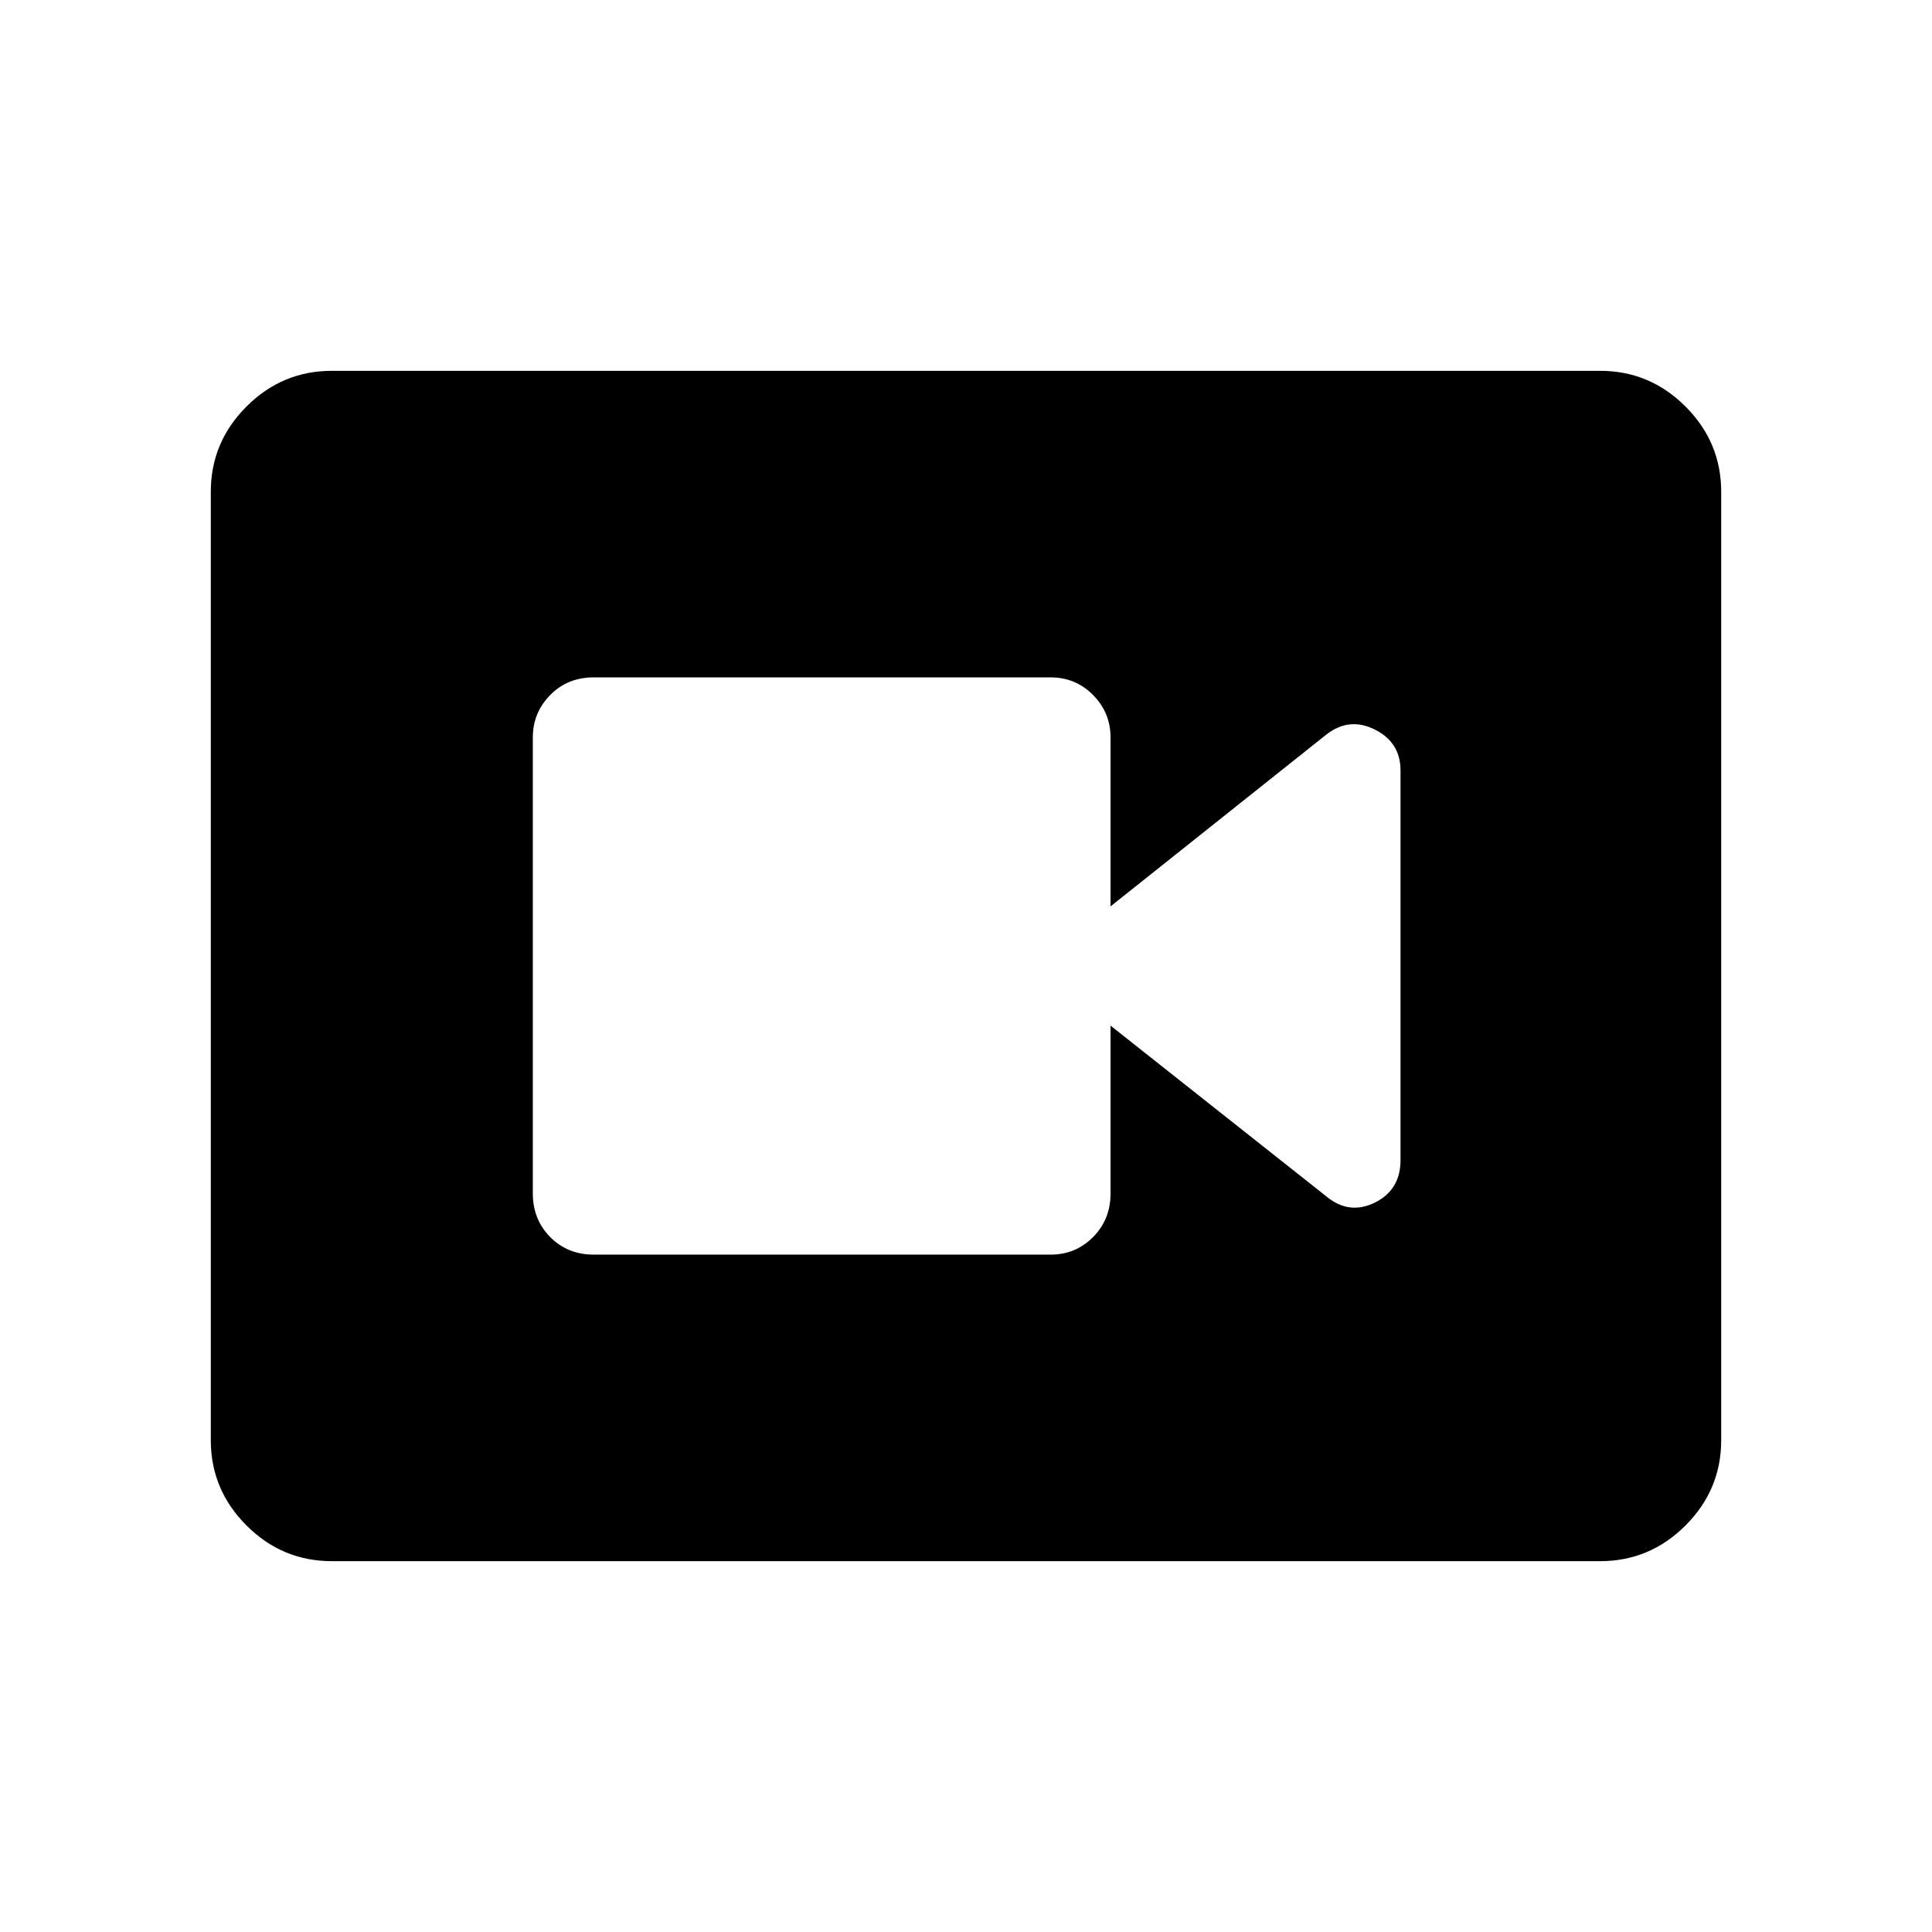 <svg xmlns="http://www.w3.org/2000/svg" height="40" viewBox="0 -960 960 960" width="40"><path d="M295.116-336.578h226.871q12.511 0 21.172-8.75 8.661-8.75 8.661-21.608v-83.436l107.23 84.846q11.346 9.384 24.103 3.083 12.756-6.301 12.756-21.122v-193.603q0-13.942-12.756-20.316-12.757-6.374-24.103 2.484l-107.23 85.372v-83.961q0-12.255-8.661-21.044t-21.172-8.789H295.116q-13.115 0-21.737 8.789-8.621 8.789-8.621 21.044v226.653q0 12.858 8.621 21.608 8.622 8.75 21.737 8.75ZM164.852-184.27q-24.641 0-42.374-17.734-17.733-17.733-17.733-42.382v-471.228q0-24.649 17.733-42.382 17.733-17.734 42.374-17.734h630.296q24.641 0 42.374 17.734 17.733 17.733 17.733 42.382v471.228q0 24.649-17.733 42.382-17.733 17.734-42.374 17.734H164.852Z"/></svg>